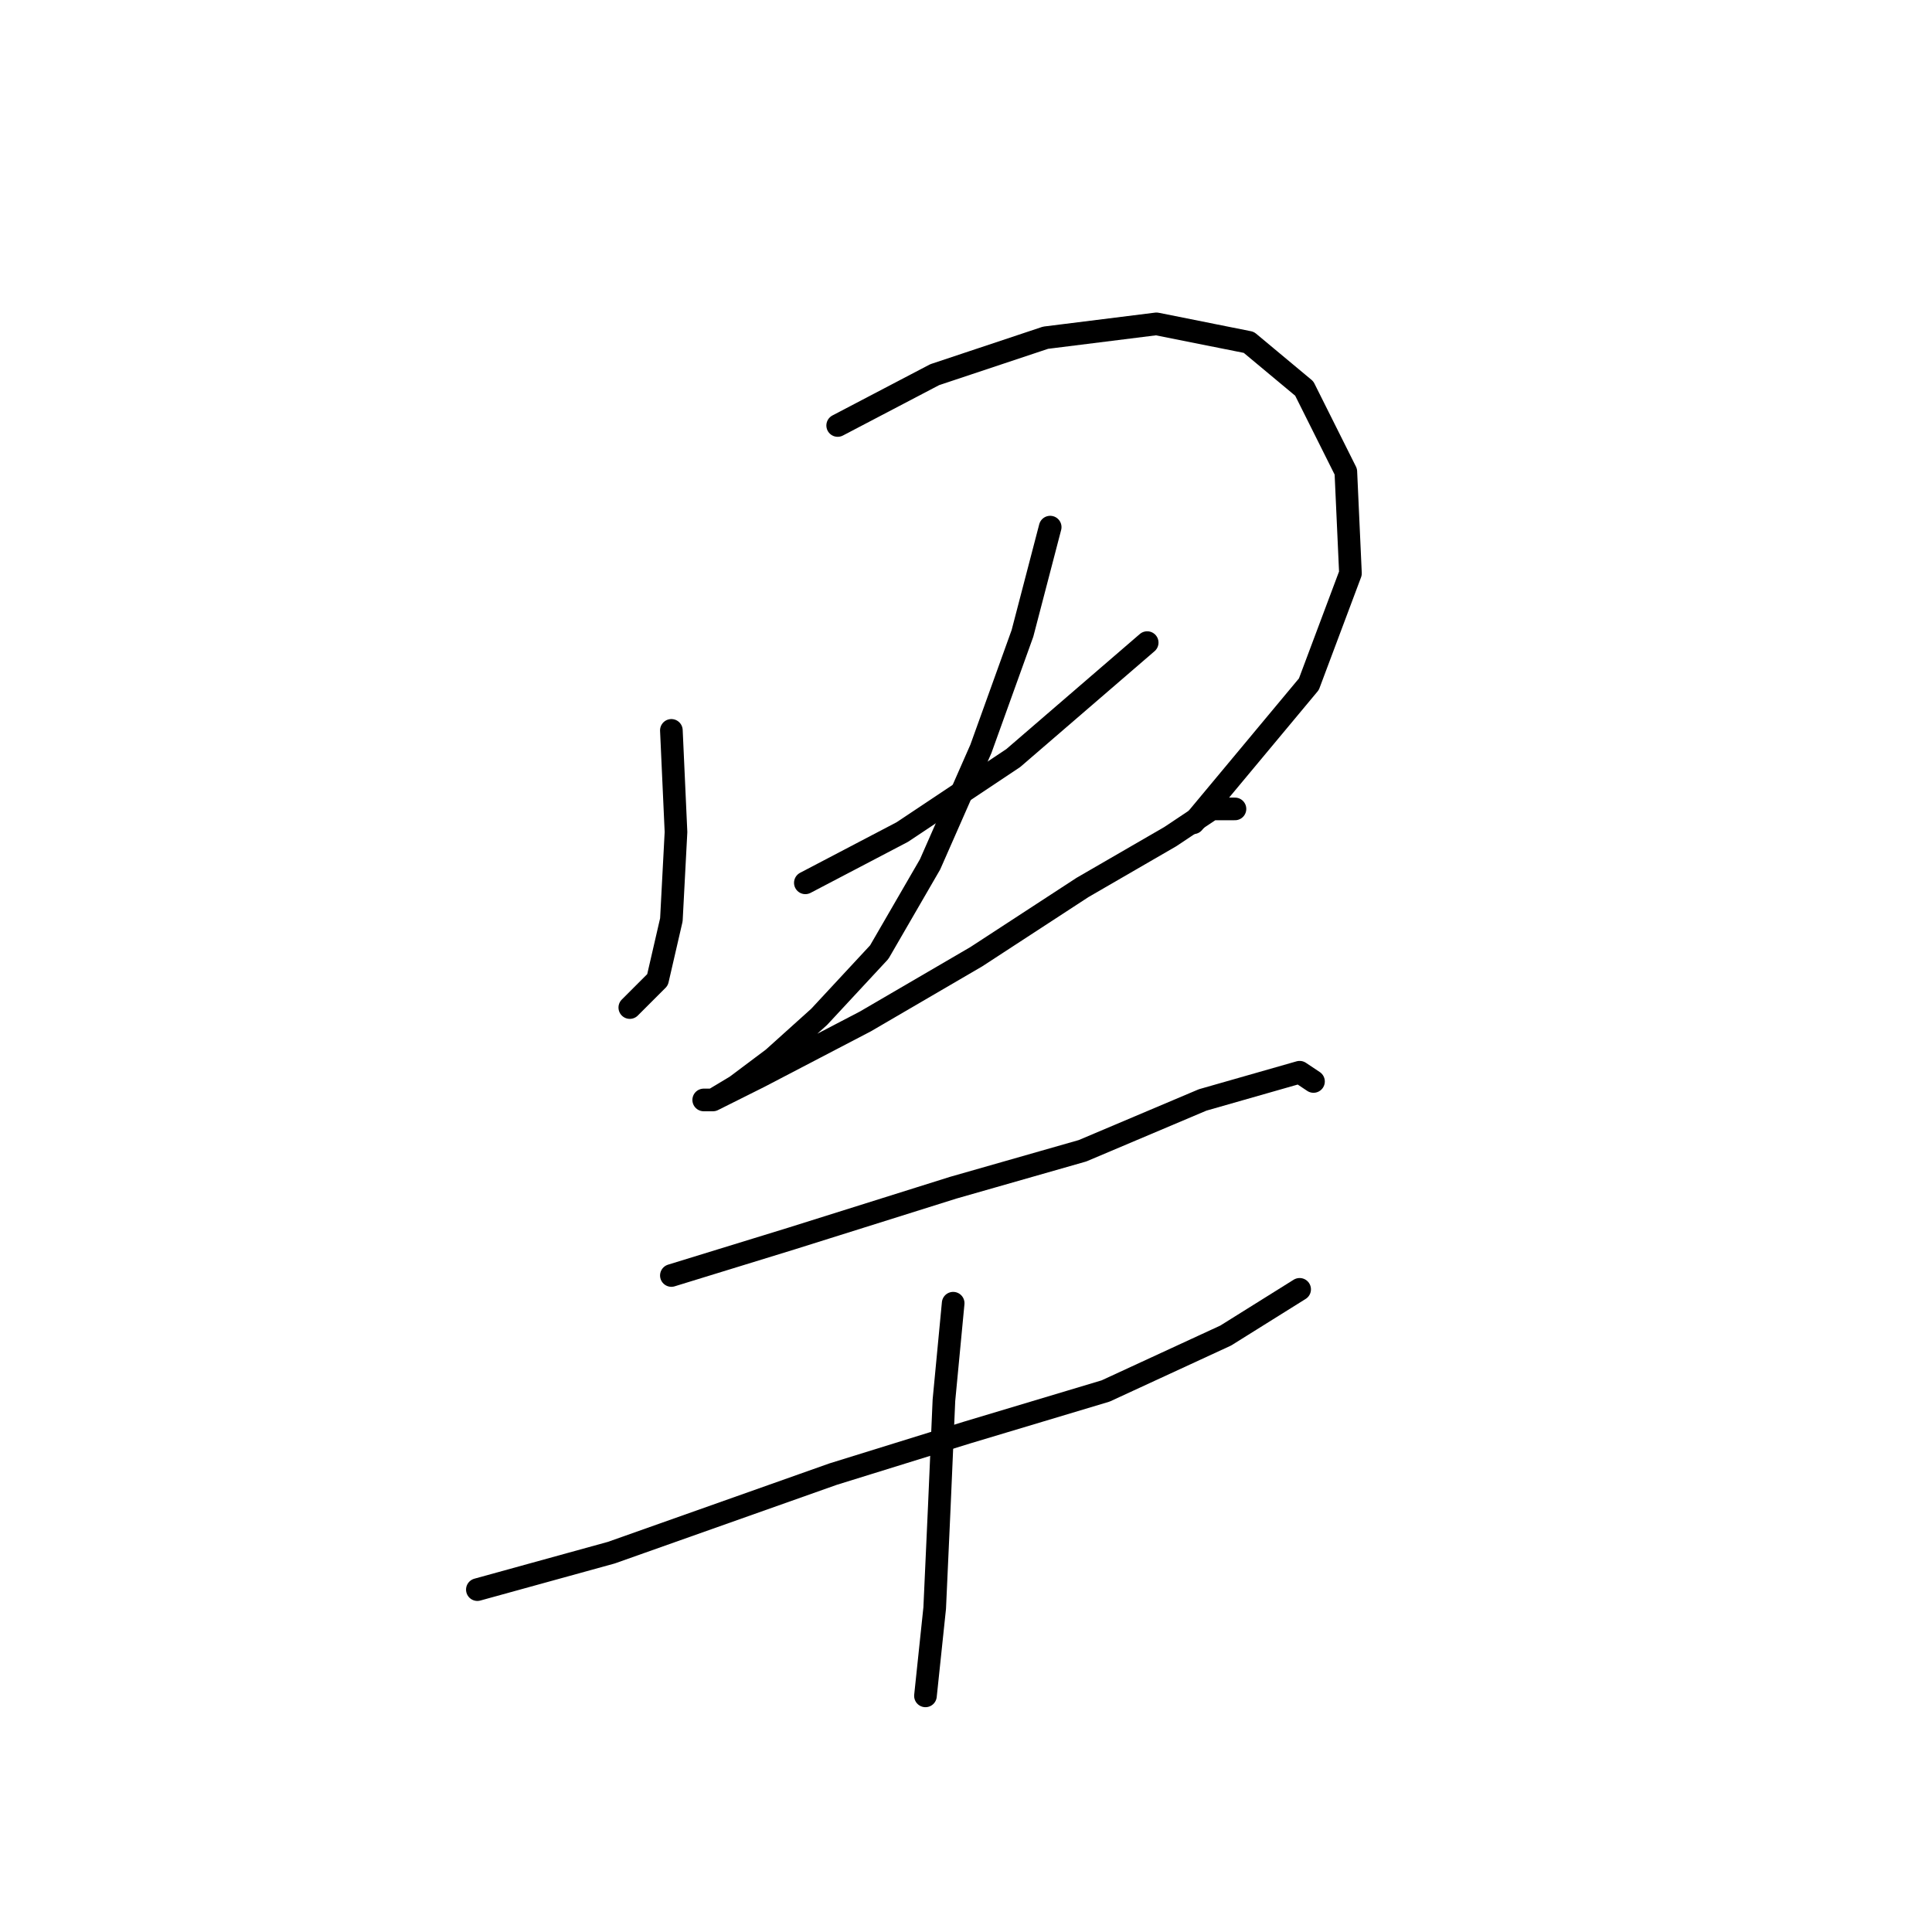 <?xml version="1.0" standalone="no"?>
    <svg width="256" height="256" xmlns="http://www.w3.org/2000/svg" version="1.1">
    <polyline stroke="black" stroke-width="3" stroke-linecap="round" fill="transparent" stroke-linejoin="round" points="88.961 96.78 89.573 110.246 88.961 121.876 87.125 129.834 83.452 133.506 83.452 133.506 " />
        <polyline stroke="black" stroke-width="3" stroke-linecap="round" fill="transparent" stroke-linejoin="round" points="110.997 56.38 123.852 49.647 138.543 44.75 153.233 42.914 165.475 45.362 172.821 51.483 178.33 62.501 178.942 75.968 173.433 90.658 158.13 109.022 158.13 109.022 " />
        <polyline stroke="black" stroke-width="3" stroke-linecap="round" fill="transparent" stroke-linejoin="round" points="106.713 116.979 119.567 110.246 134.258 100.452 152.009 85.149 152.009 85.149 " />
        <polyline stroke="black" stroke-width="3" stroke-linecap="round" fill="transparent" stroke-linejoin="round" points="139.155 69.847 135.482 83.925 129.973 99.228 123.24 114.531 116.506 126.161 108.549 134.731 102.428 140.24 97.531 143.912 94.47 145.749 93.246 145.749 94.47 145.749 100.591 142.688 114.67 135.343 129.361 126.773 143.439 117.591 155.07 110.858 160.579 107.186 163.639 107.186 163.639 107.186 " />
        <polyline stroke="black" stroke-width="3" stroke-linecap="round" fill="transparent" stroke-linejoin="round" points="88.961 169.009 104.876 164.112 126.3 157.379 143.439 152.482 159.354 145.749 172.209 142.076 174.045 143.3 174.045 143.3 " />
        <polyline stroke="black" stroke-width="3" stroke-linecap="round" fill="transparent" stroke-linejoin="round" points="63.253 210.633 81.004 205.736 110.385 195.33 128.137 189.821 146.5 184.312 162.415 176.966 172.209 170.845 172.209 170.845 " />
        <polyline stroke="black" stroke-width="3" stroke-linecap="round" fill="transparent" stroke-linejoin="round" points="126.3 172.682 125.076 185.536 124.464 199.615 123.852 213.081 122.628 224.711 122.628 224.711 " />
        </svg>